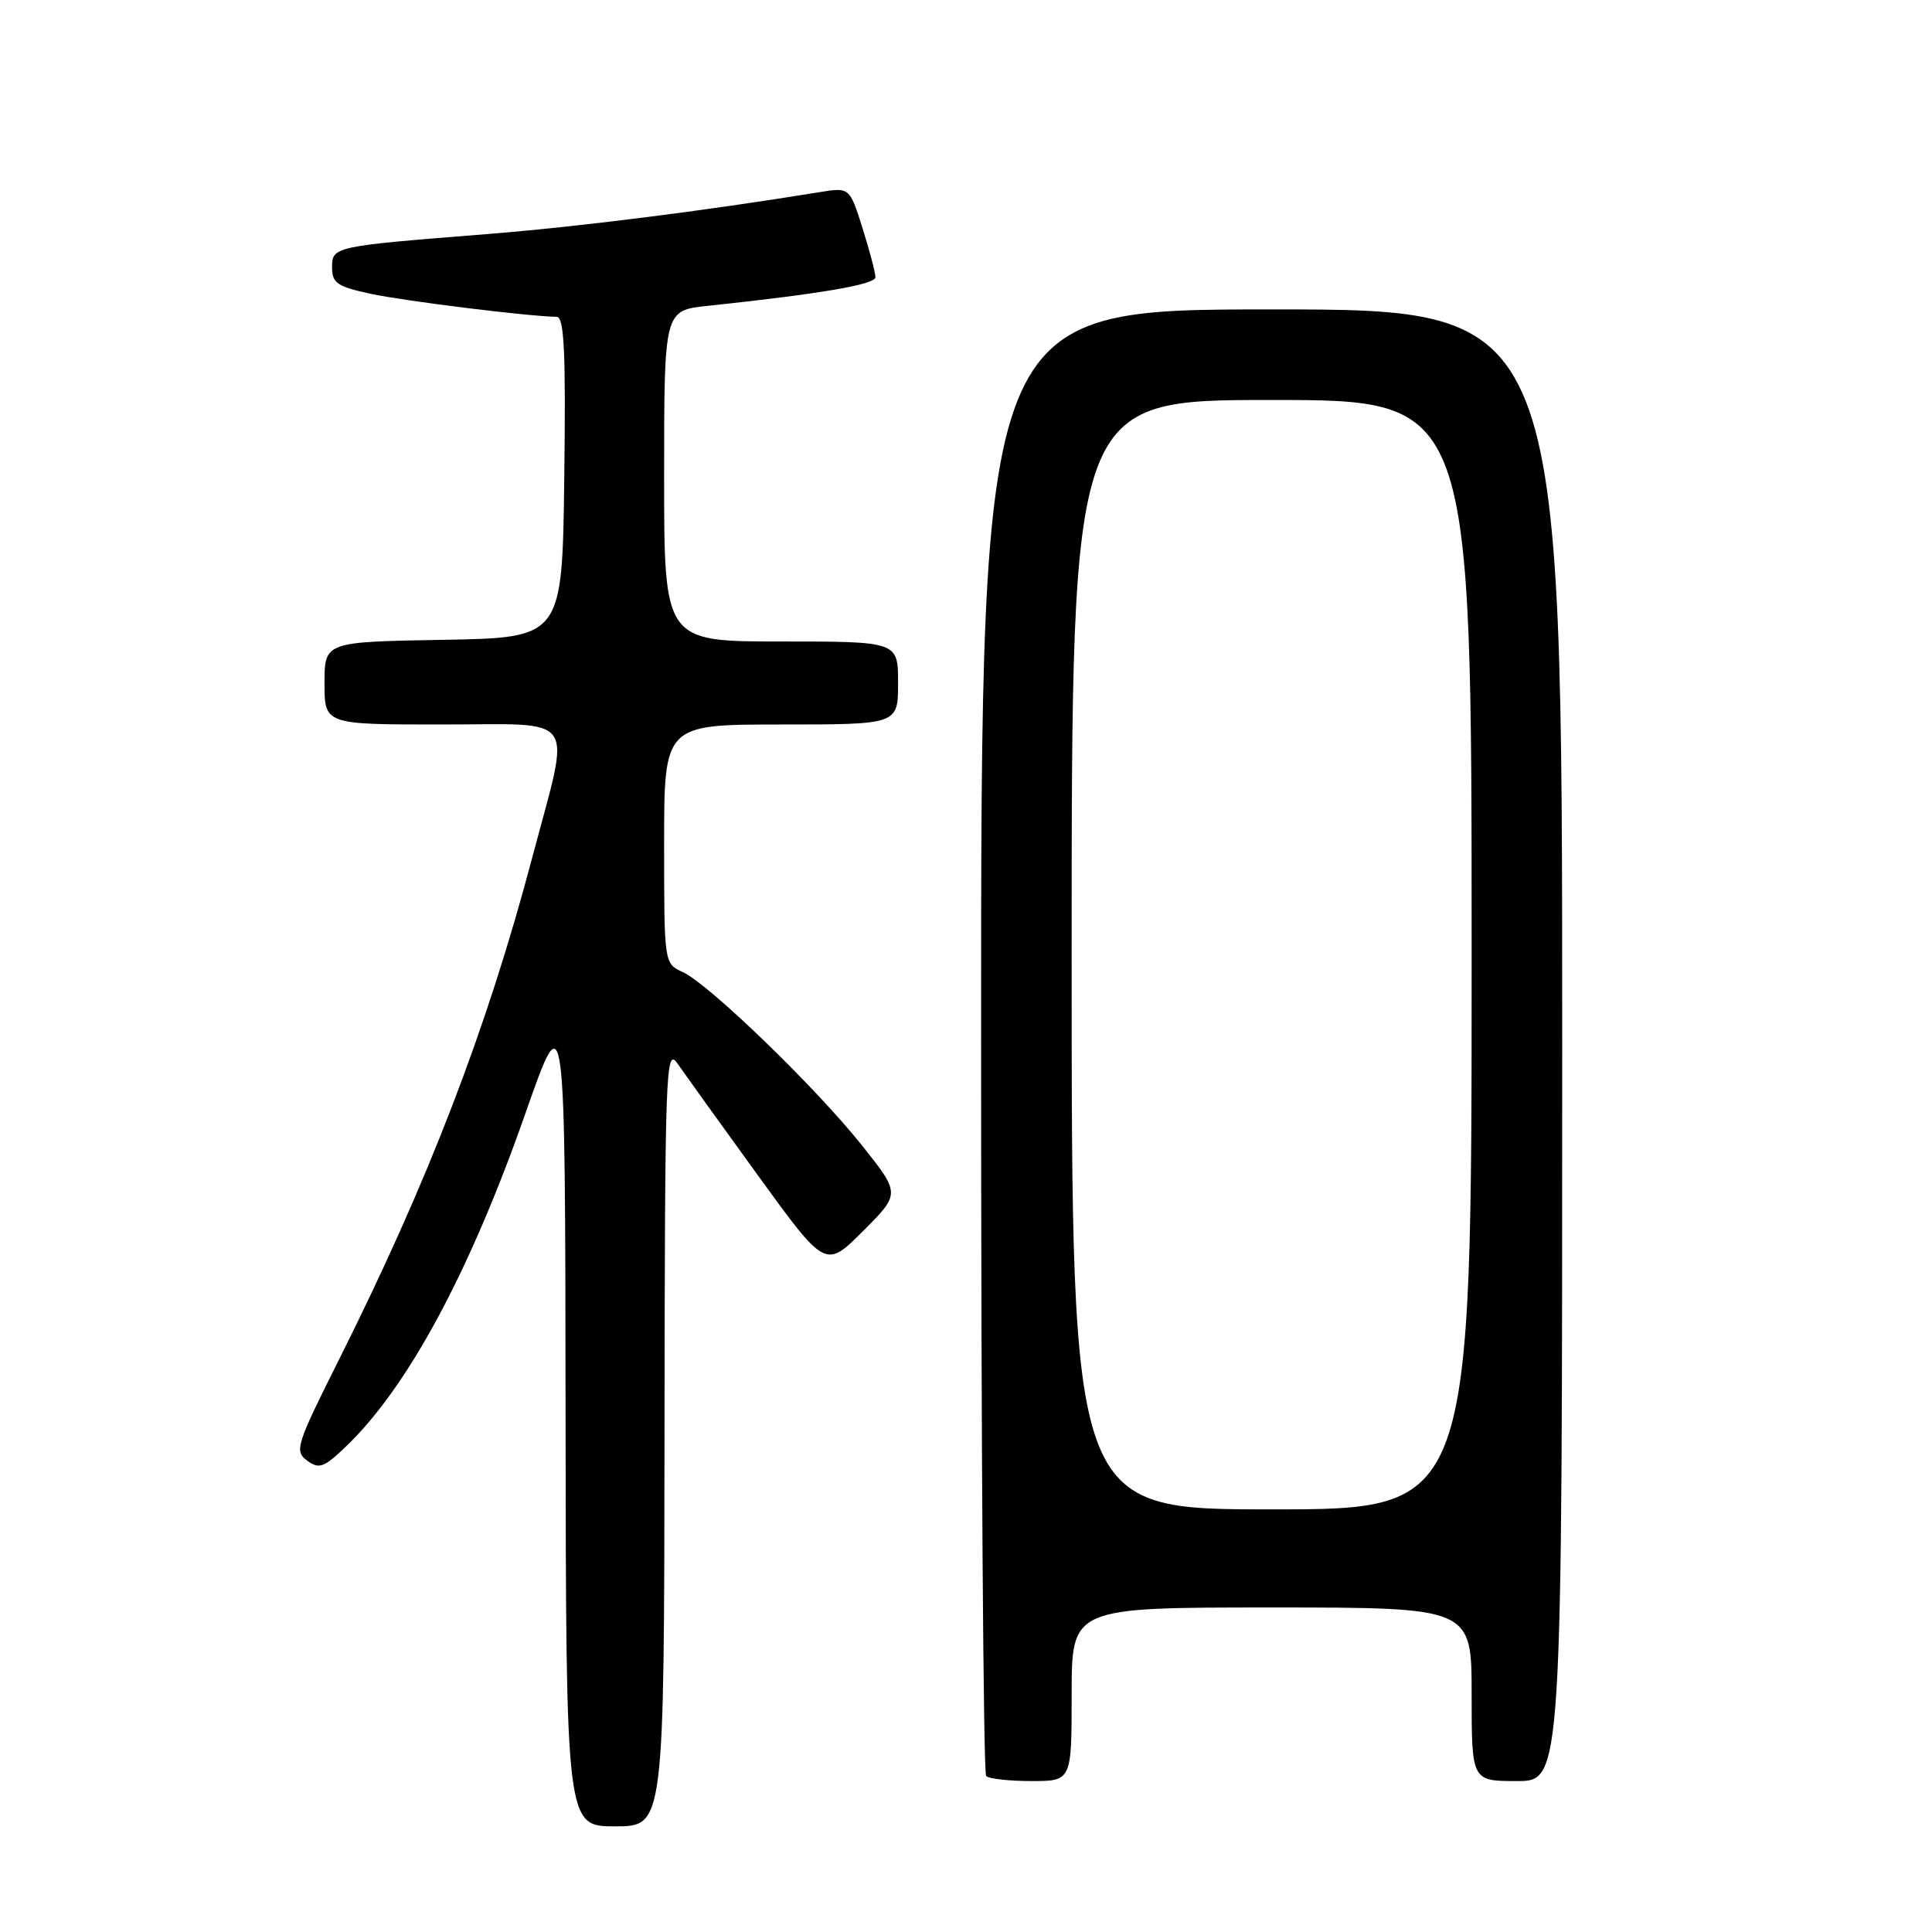 <?xml version="1.0" encoding="UTF-8" standalone="no"?>
<!DOCTYPE svg PUBLIC "-//W3C//DTD SVG 1.1//EN" "http://www.w3.org/Graphics/SVG/1.1/DTD/svg11.dtd" >
<svg xmlns="http://www.w3.org/2000/svg" xmlns:xlink="http://www.w3.org/1999/xlink" version="1.1" viewBox="0 0 256 256">
 <g >
 <path fill="currentColor"
d=" M 88.05 190.25 C 88.10 141.26 88.20 138.63 89.80 140.97 C 90.74 142.32 95.52 148.98 100.44 155.76 C 109.38 168.09 109.38 168.09 114.35 163.13 C 119.31 158.17 119.31 158.17 114.23 151.79 C 108.13 144.12 93.92 130.38 90.48 128.81 C 88.00 127.68 88.00 127.68 88.00 111.84 C 88.00 96.00 88.00 96.00 103.50 96.00 C 119.00 96.00 119.00 96.00 119.00 90.50 C 119.00 85.00 119.00 85.00 103.50 85.00 C 88.00 85.00 88.00 85.00 88.00 63.07 C 88.00 41.14 88.00 41.14 93.75 40.53 C 108.80 38.93 116.00 37.70 116.00 36.73 C 116.00 36.15 115.23 33.23 114.29 30.24 C 112.58 24.81 112.58 24.81 108.54 25.47 C 93.37 27.94 76.50 30.07 64.50 31.02 C 44.12 32.64 44.00 32.66 44.00 35.46 C 44.00 37.51 44.71 37.99 49.17 38.94 C 53.64 39.90 70.07 41.93 73.77 41.98 C 74.76 42.00 74.98 46.60 74.77 63.25 C 74.50 84.50 74.50 84.50 58.75 84.78 C 43.00 85.05 43.00 85.05 43.00 90.53 C 43.00 96.00 43.00 96.00 58.50 96.00 C 76.88 96.00 75.66 94.22 70.56 113.50 C 64.50 136.41 56.72 156.61 44.87 180.25 C 39.25 191.48 38.99 192.28 40.69 193.53 C 42.28 194.70 42.91 194.48 45.83 191.68 C 54.03 183.83 62.24 168.59 69.63 147.50 C 74.89 132.50 74.89 132.50 74.94 187.25 C 75.00 242.00 75.00 242.00 81.50 242.00 C 88.00 242.00 88.00 242.00 88.05 190.25 Z  M 142.00 224.50 C 142.00 213.00 142.00 213.00 168.50 213.00 C 195.00 213.00 195.00 213.00 195.00 224.50 C 195.00 236.00 195.00 236.00 201.00 236.00 C 207.00 236.00 207.00 236.00 207.00 138.50 C 207.00 41.00 207.00 41.00 168.50 41.00 C 130.00 41.00 130.00 41.00 130.00 137.83 C 130.00 191.09 130.30 234.97 130.67 235.33 C 131.03 235.70 133.73 236.00 136.67 236.00 C 142.00 236.00 142.00 236.00 142.00 224.50 Z  M 142.00 126.50 C 142.00 53.00 142.00 53.00 168.50 53.00 C 195.00 53.00 195.00 53.00 195.00 126.50 C 195.00 200.00 195.00 200.00 168.50 200.00 C 142.00 200.00 142.00 200.00 142.00 126.50 Z "/>
</g>
</svg>